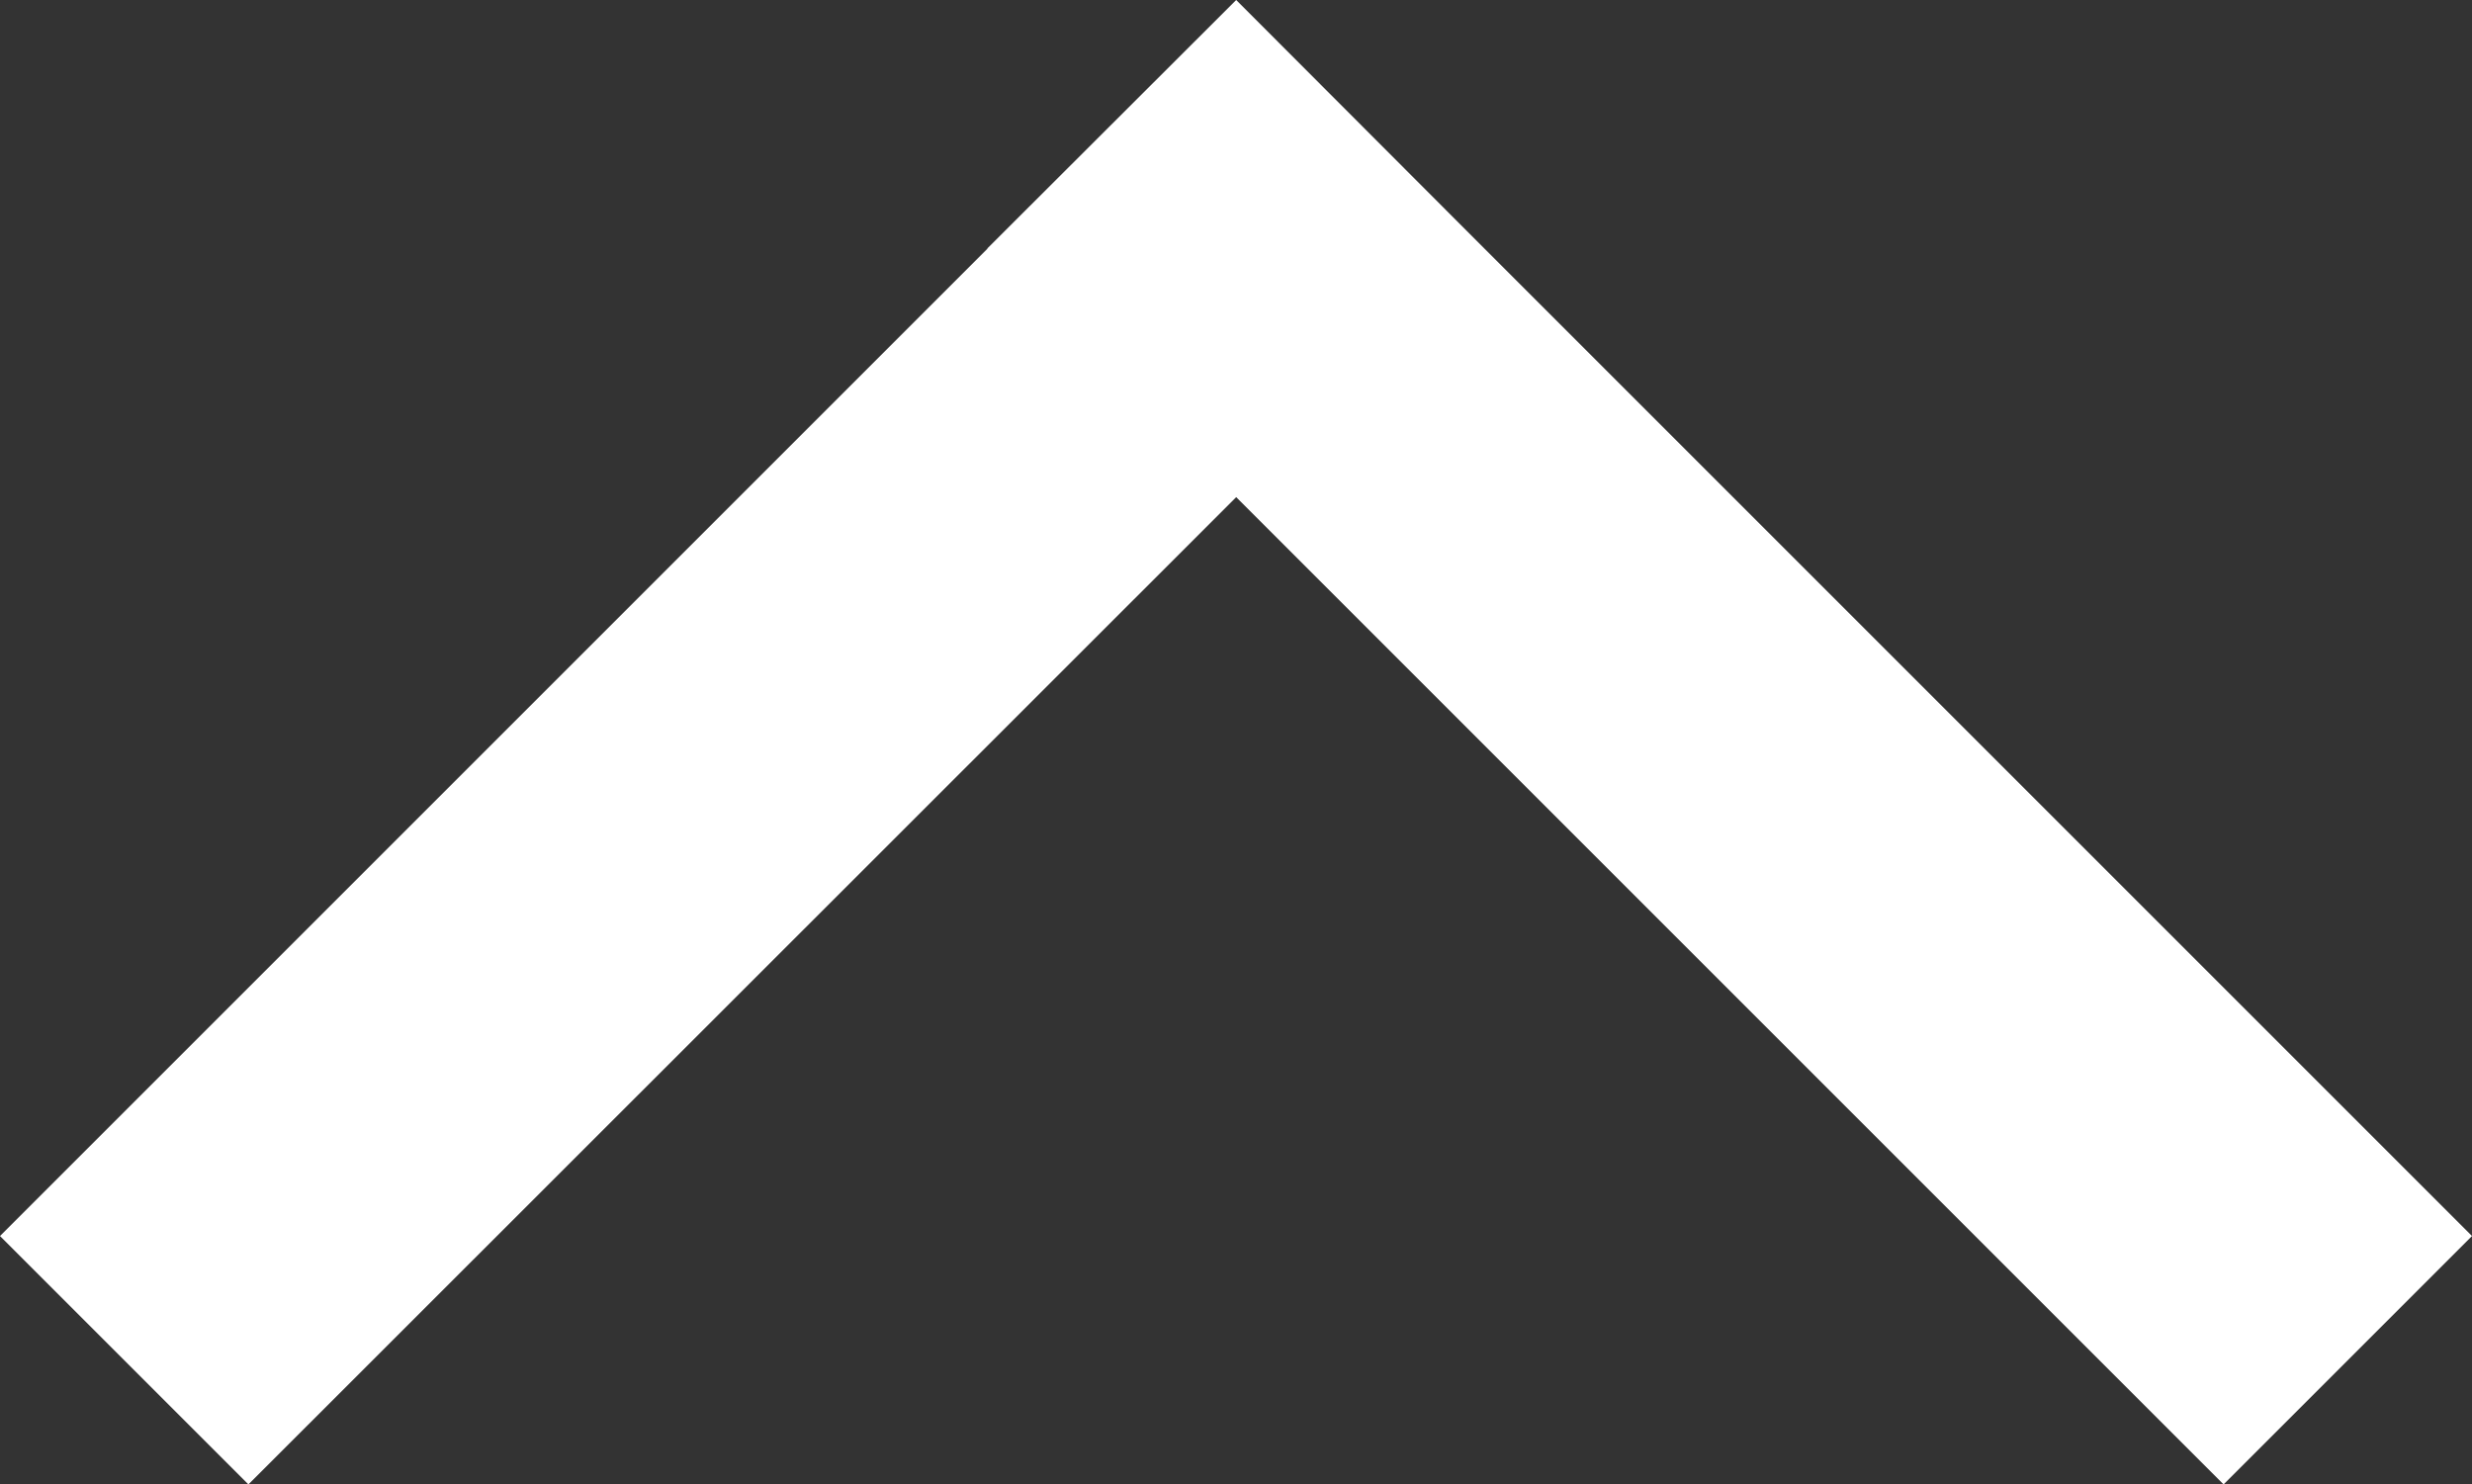 <?xml version="1.0" encoding="UTF-8"?>
<svg id="Layer_1" data-name="Layer 1" xmlns="http://www.w3.org/2000/svg" viewBox="0 0 63.29 38.01">
  <rect x="0" y="0" width="63.29" height="38.01" fill="#333333" stroke="none"/>
  <defs>
    <style>
      .cls-1 {
        fill: #fff;
      }
    </style>
  </defs>
  <polygon class="cls-1" points="0 31.65 6.36 38.01 31.65 12.73 56.93 38.01 63.29 31.65 38.01 6.37 38.01 6.37 31.65 0 31.65 0 31.65 0 25.28 6.36 25.28 6.37 0 31.65"/>
</svg>